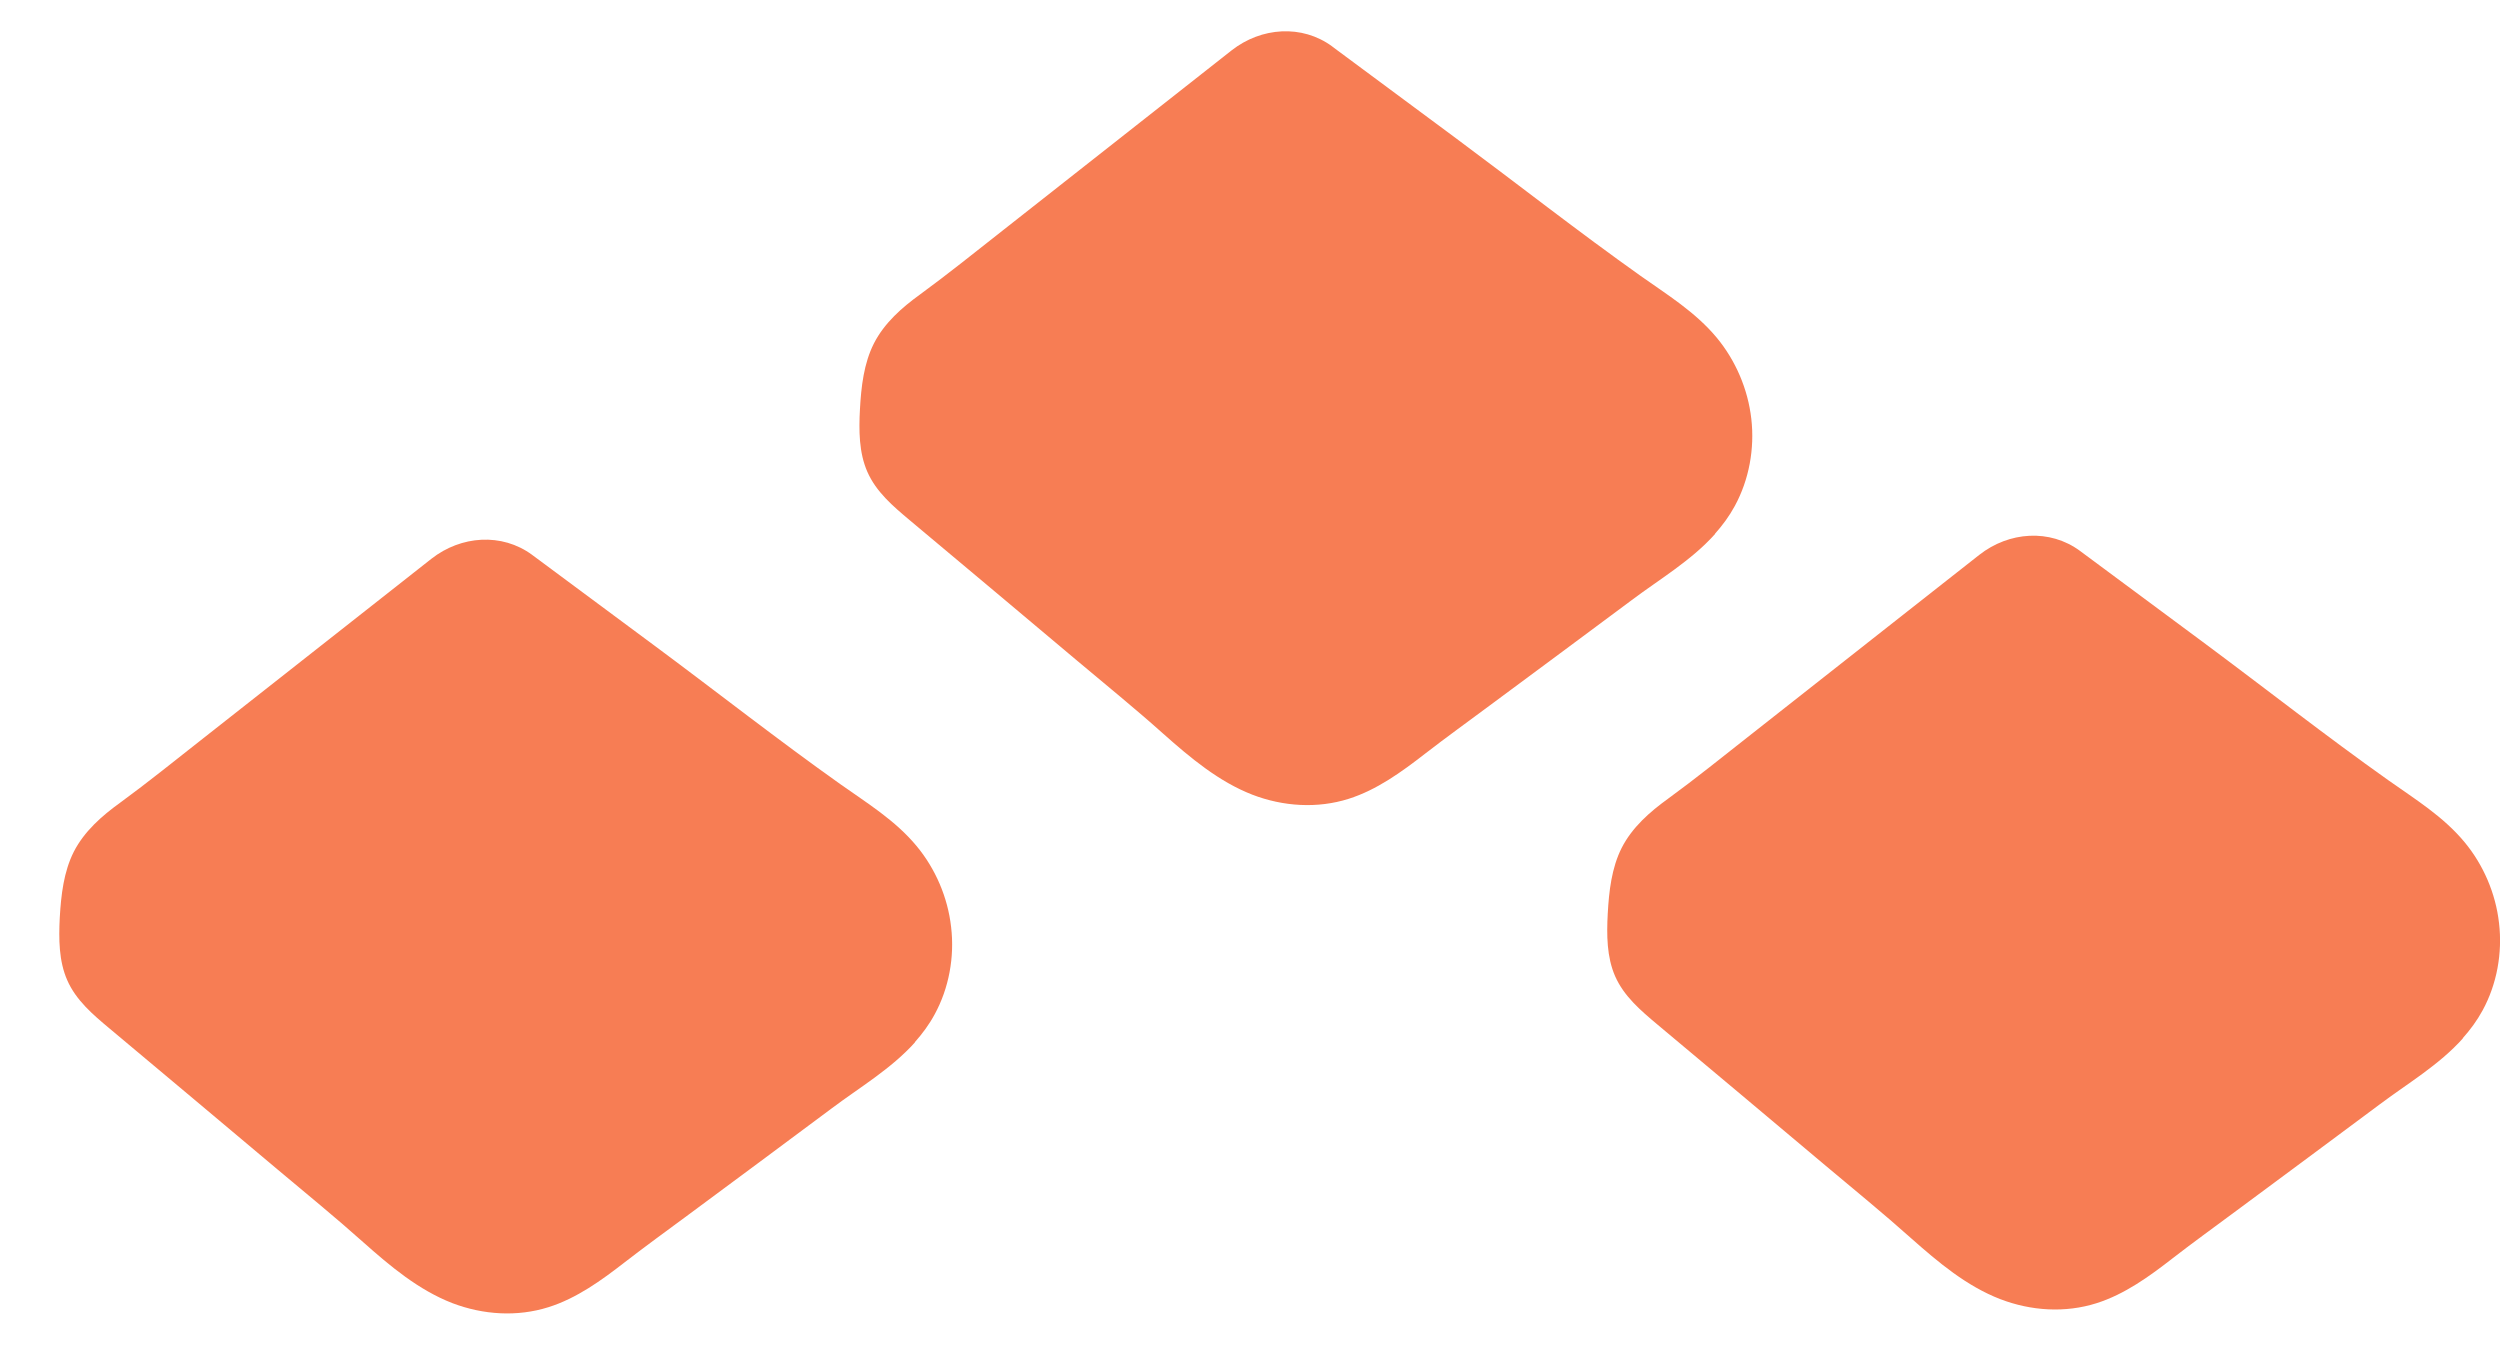 <svg width="42" height="23" viewBox="0 0 42 23" fill="none" xmlns="http://www.w3.org/2000/svg">
<g opacity="0.77">
<path d="M41.378 17.443C40.976 17.893 40.442 18.205 39.969 18.561C39.174 19.155 38.377 19.742 37.58 20.334C37.22 20.602 36.858 20.862 36.503 21.137C36.108 21.445 35.694 21.744 35.221 21.894C34.694 22.061 34.121 22.024 33.603 21.825C33.039 21.607 32.562 21.206 32.105 20.801C31.633 20.379 31.146 19.983 30.664 19.578C29.723 18.787 28.785 17.998 27.842 17.21C27.567 16.979 27.282 16.738 27.134 16.4C26.993 16.078 26.991 15.707 27.01 15.351C27.031 14.97 27.075 14.58 27.245 14.243C27.421 13.899 27.715 13.641 28.021 13.42C28.498 13.072 28.954 12.703 29.42 12.337L32.032 10.281C32.439 9.962 32.846 9.64 33.253 9.321C33.752 8.93 34.436 8.881 34.944 9.255C34.946 9.257 34.951 9.26 34.953 9.262L37.03 10.802C38.062 11.568 39.078 12.367 40.124 13.108C40.571 13.425 41.046 13.715 41.406 14.15C41.719 14.528 41.928 15.007 41.984 15.51C42.043 16.012 41.947 16.535 41.709 16.972C41.615 17.146 41.5 17.301 41.373 17.443H41.378Z" fill="#F45722"/>
<path d="M28.815 8.969C28.413 9.419 27.879 9.731 27.406 10.087C26.611 10.681 25.814 11.268 25.017 11.86C24.657 12.128 24.295 12.388 23.94 12.663C23.545 12.97 23.131 13.27 22.658 13.42C22.132 13.587 21.558 13.55 21.04 13.351C20.476 13.132 19.999 12.732 19.543 12.327C19.07 11.904 18.583 11.509 18.101 11.104C17.16 10.313 16.222 9.524 15.279 8.736C15.004 8.505 14.719 8.264 14.571 7.925C14.43 7.604 14.428 7.233 14.447 6.877C14.468 6.496 14.512 6.105 14.682 5.769C14.858 5.425 15.152 5.167 15.458 4.946C15.935 4.597 16.391 4.229 16.857 3.863L19.47 1.807C19.876 1.488 20.283 1.166 20.69 0.847C21.189 0.456 21.873 0.407 22.381 0.78C22.383 0.783 22.388 0.785 22.39 0.788L24.467 2.328C25.499 3.094 26.515 3.892 27.561 4.634C28.008 4.951 28.483 5.241 28.843 5.675C29.156 6.054 29.365 6.533 29.422 7.036C29.48 7.537 29.384 8.06 29.146 8.498C29.052 8.672 28.937 8.827 28.81 8.969H28.815Z" fill="#F45722"/>
<path d="M15.373 17.51C14.97 17.959 14.437 18.271 13.964 18.627C13.169 19.222 12.372 19.809 11.575 20.401C11.215 20.668 10.853 20.929 10.498 21.204C10.103 21.511 9.689 21.811 9.216 21.96C8.689 22.127 8.116 22.09 7.598 21.892C7.034 21.673 6.556 21.273 6.1 20.867C5.628 20.445 5.141 20.049 4.659 19.644C3.718 18.853 2.78 18.065 1.837 17.276C1.562 17.046 1.277 16.805 1.129 16.466C0.988 16.144 0.986 15.773 1.004 15.417C1.026 15.036 1.07 14.646 1.24 14.309C1.416 13.966 1.71 13.708 2.016 13.487C2.493 13.138 2.949 12.769 3.415 12.403L6.027 10.348C6.434 10.028 6.841 9.707 7.248 9.387C7.746 8.997 8.431 8.948 8.939 9.321C8.941 9.323 8.946 9.326 8.948 9.328L11.024 10.868C12.057 11.635 13.073 12.433 14.119 13.175C14.566 13.492 15.041 13.781 15.401 14.216C15.714 14.594 15.923 15.073 15.979 15.577C16.038 16.078 15.942 16.601 15.704 17.038C15.61 17.213 15.495 17.367 15.368 17.51H15.373Z" fill="#F45722"/>
</g>
</svg>

